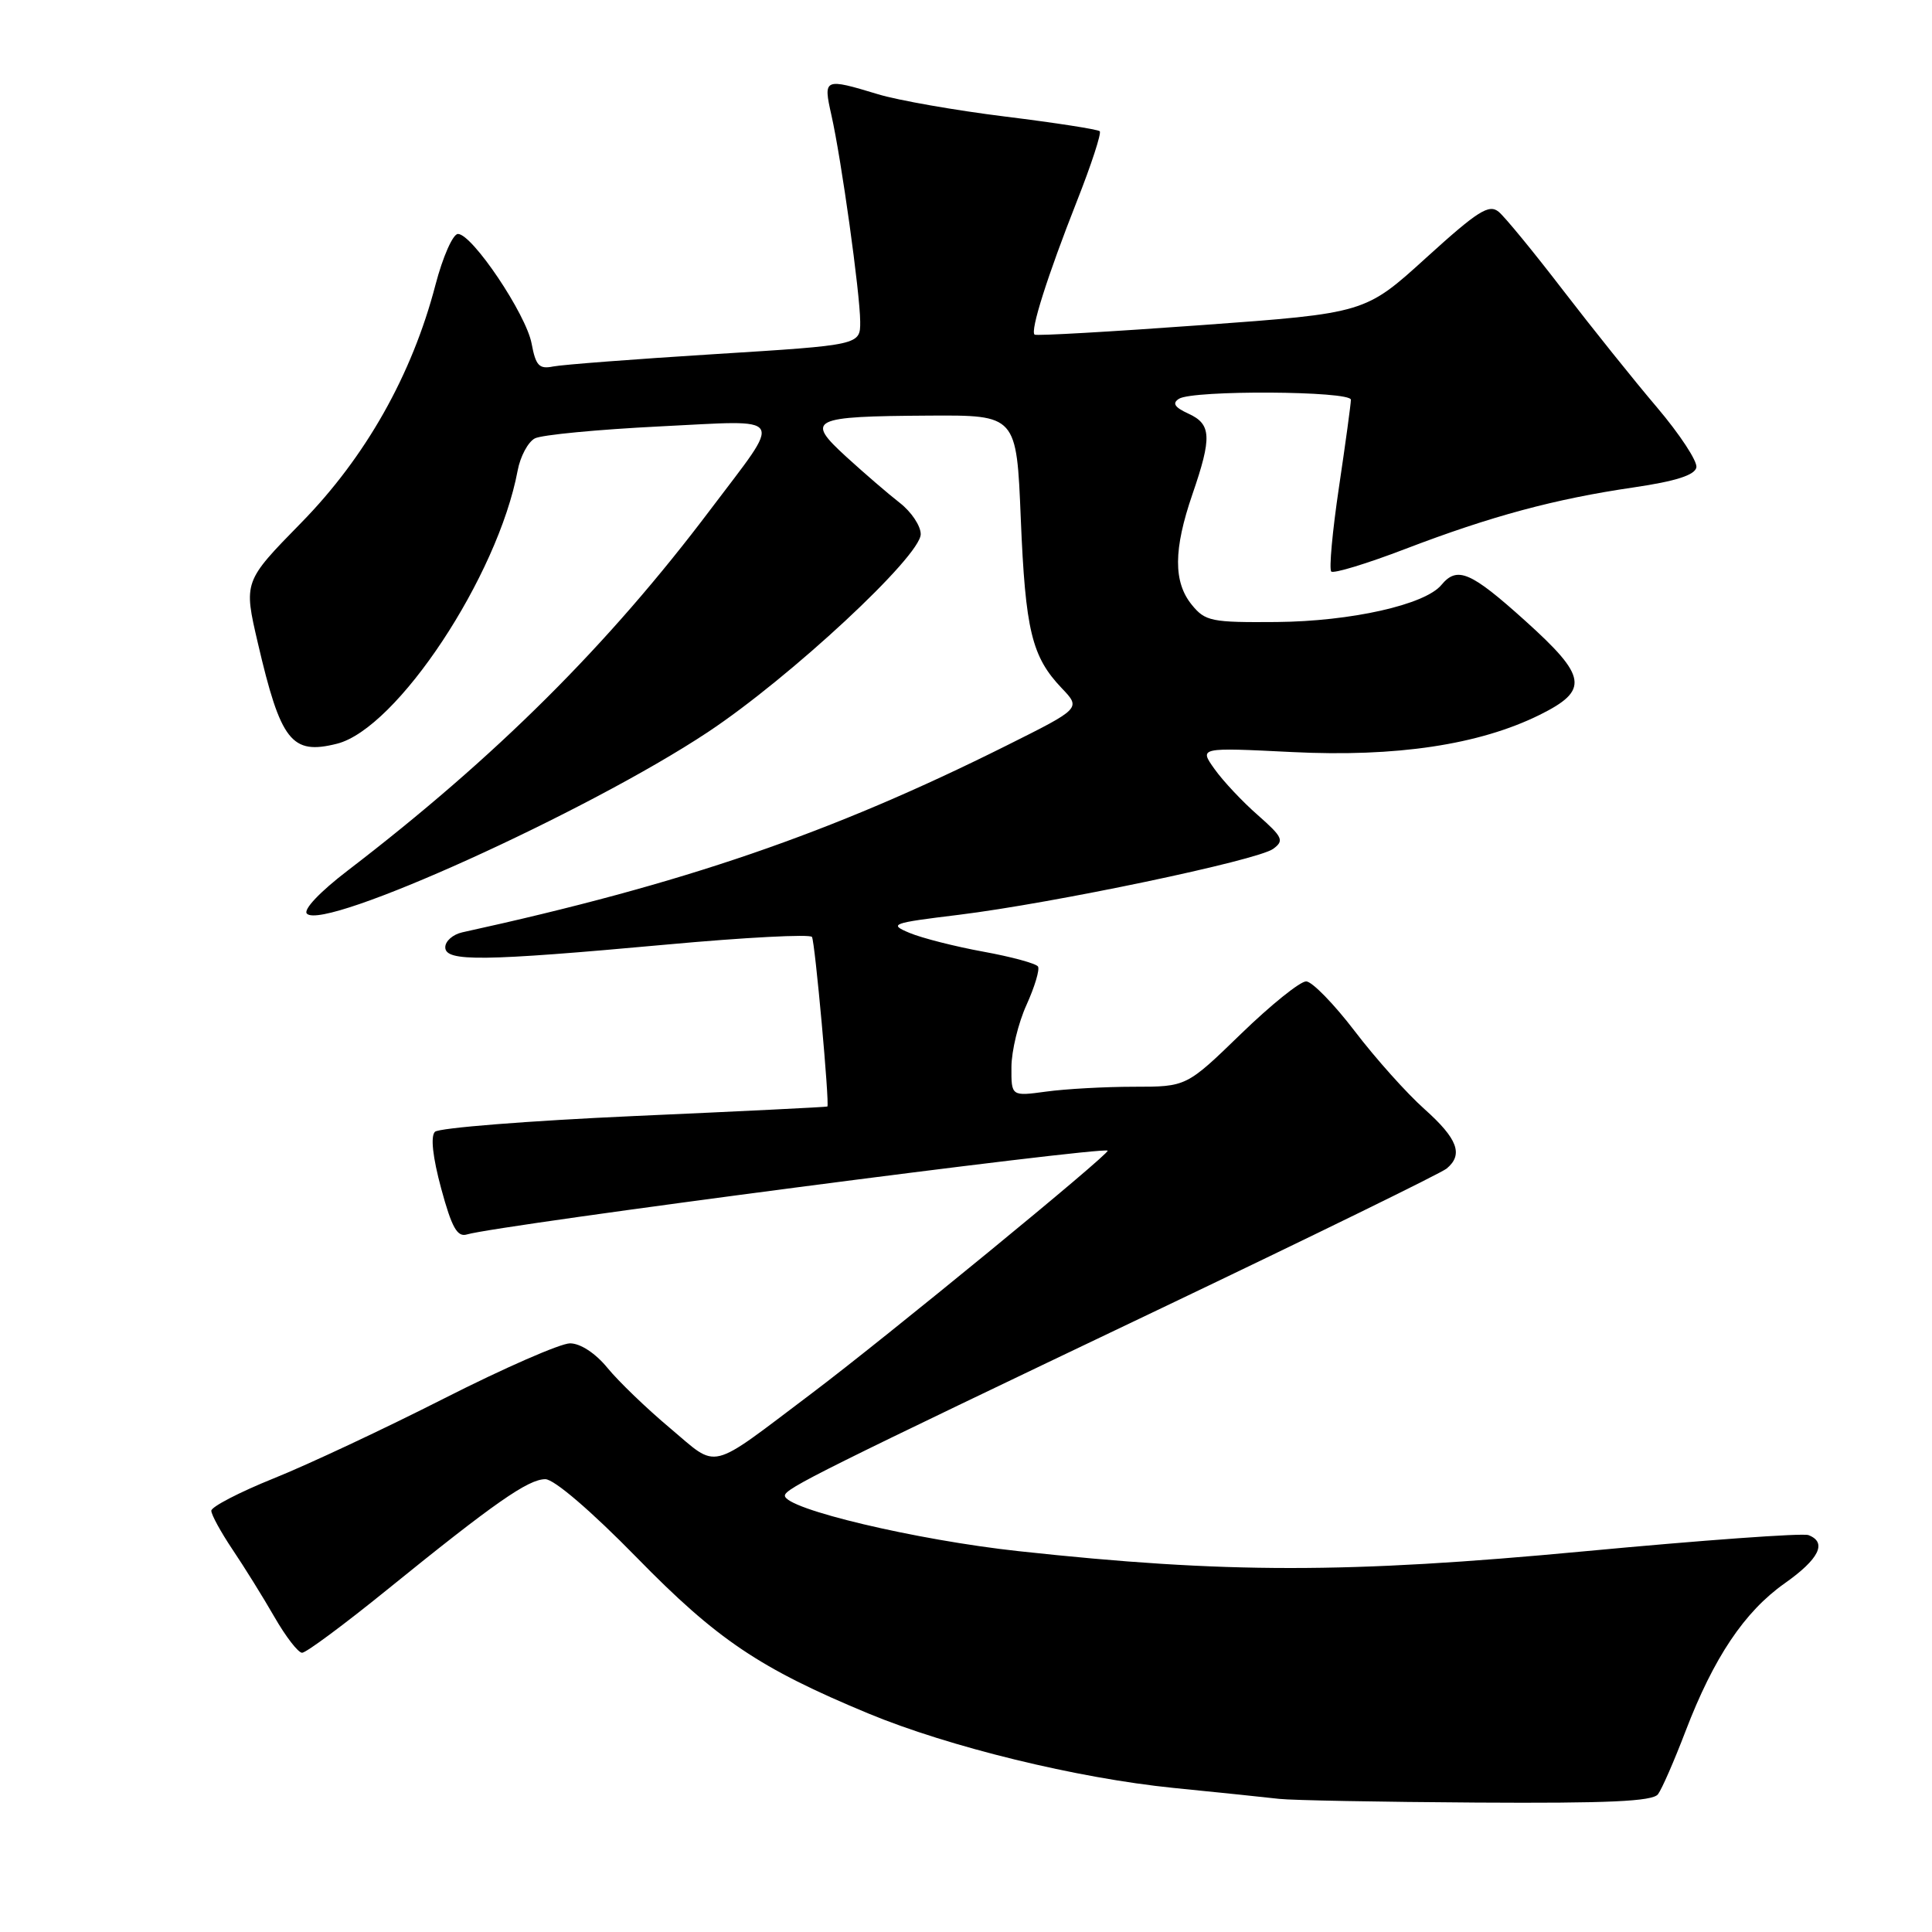 <?xml version="1.0" encoding="UTF-8" standalone="no"?>
<!DOCTYPE svg PUBLIC "-//W3C//DTD SVG 1.1//EN" "http://www.w3.org/Graphics/SVG/1.1/DTD/svg11.dtd" >
<svg xmlns="http://www.w3.org/2000/svg" xmlns:xlink="http://www.w3.org/1999/xlink" version="1.1" viewBox="0 0 256 256">
 <g >
 <path fill="currentColor"
d=" M 219.69 237.75 C 220.21 237.06 221.85 233.30 223.34 229.40 C 227.08 219.63 231.15 213.56 236.48 209.80 C 241.05 206.58 242.14 204.37 239.63 203.41 C 238.88 203.12 225.50 204.09 209.88 205.56 C 178.51 208.51 162.39 208.51 135.00 205.54 C 121.41 204.07 104.00 199.94 104.00 198.18 C 104.00 197.24 108.70 194.91 153.94 173.32 C 173.98 163.75 190.97 155.44 191.69 154.84 C 193.93 152.98 193.15 150.89 188.75 146.96 C 186.41 144.88 182.25 140.23 179.50 136.62 C 176.75 133.02 173.86 130.06 173.08 130.04 C 172.29 130.02 168.40 133.15 164.43 137.00 C 157.21 144.00 157.21 144.00 150.25 144.00 C 146.41 144.00 141.19 144.29 138.64 144.64 C 134.00 145.27 134.00 145.27 134.02 141.39 C 134.03 139.25 134.93 135.54 136.02 133.15 C 137.10 130.76 137.79 128.47 137.54 128.07 C 137.29 127.67 134.03 126.78 130.29 126.10 C 126.56 125.42 122.16 124.30 120.53 123.62 C 117.73 122.45 118.10 122.31 127.03 121.22 C 139.61 119.67 166.60 114.01 168.70 112.48 C 170.19 111.39 169.98 110.93 166.67 108.01 C 164.63 106.23 162.05 103.48 160.93 101.90 C 158.89 99.04 158.89 99.04 171.19 99.65 C 184.99 100.34 195.99 98.69 204.00 94.73 C 210.60 91.46 210.32 89.66 202.09 82.25 C 194.86 75.74 193.09 74.98 190.99 77.51 C 188.82 80.13 179.04 82.33 169.17 82.42 C 160.52 82.49 159.70 82.33 157.92 80.14 C 155.46 77.12 155.49 72.80 158.00 65.50 C 160.61 57.92 160.52 56.20 157.47 54.81 C 155.64 53.97 155.29 53.43 156.22 52.84 C 158.06 51.67 179.00 51.79 179.00 52.97 C 179.00 53.50 178.29 58.72 177.42 64.56 C 176.55 70.40 176.09 75.43 176.40 75.73 C 176.70 76.03 181.12 74.69 186.23 72.73 C 197.58 68.39 206.02 66.11 216.50 64.58 C 222.07 63.76 224.58 62.95 224.78 61.93 C 224.93 61.12 222.58 57.54 219.56 53.98 C 216.53 50.42 210.92 43.41 207.08 38.42 C 203.25 33.43 199.43 28.77 198.59 28.07 C 197.30 27.00 195.82 27.94 188.98 34.15 C 180.89 41.50 180.89 41.50 159.20 43.08 C 147.26 43.95 137.32 44.52 137.09 44.34 C 136.48 43.85 138.78 36.60 142.69 26.67 C 144.61 21.81 145.97 17.64 145.72 17.39 C 145.47 17.14 139.85 16.27 133.23 15.45 C 126.61 14.63 119.01 13.30 116.35 12.49 C 109.18 10.32 109.07 10.37 110.16 15.23 C 111.49 21.12 113.96 38.85 113.98 42.61 C 114.00 45.72 114.00 45.72 94.75 46.92 C 84.16 47.58 74.51 48.32 73.30 48.56 C 71.44 48.94 70.99 48.46 70.44 45.52 C 69.71 41.62 62.57 31.00 60.68 31.00 C 60.01 31.00 58.67 34.04 57.70 37.75 C 54.59 49.68 48.44 60.57 39.91 69.27 C 32.27 77.07 32.27 77.07 34.17 85.22 C 37.20 98.23 38.63 100.06 44.64 98.55 C 52.59 96.56 65.97 76.35 68.59 62.36 C 68.94 60.48 69.97 58.56 70.87 58.09 C 71.76 57.62 79.22 56.91 87.44 56.50 C 104.43 55.67 103.82 54.68 94.15 67.50 C 80.60 85.48 65.70 100.31 46.09 115.34 C 42.39 118.17 40.14 120.54 40.67 121.07 C 42.97 123.37 77.80 107.61 93.78 97.02 C 104.70 89.78 122.00 73.70 122.00 70.78 C 122.00 69.68 120.76 67.83 119.25 66.65 C 117.74 65.48 114.55 62.73 112.16 60.55 C 106.67 55.53 107.40 55.17 123.10 55.07 C 134.70 55.00 134.70 55.00 135.26 68.75 C 135.87 83.53 136.71 87.01 140.68 91.18 C 143.24 93.86 143.24 93.86 133.37 98.79 C 110.04 110.44 90.61 117.11 61.25 123.54 C 60.01 123.82 59.00 124.70 59.00 125.52 C 59.00 127.45 63.89 127.39 88.33 125.16 C 98.68 124.21 107.35 123.76 107.59 124.15 C 107.99 124.79 109.94 146.33 109.63 146.62 C 109.56 146.69 98.04 147.26 84.04 147.88 C 70.03 148.51 58.15 149.45 57.63 149.97 C 57.03 150.57 57.34 153.35 58.46 157.49 C 59.86 162.66 60.59 163.96 61.87 163.57 C 65.95 162.34 146.09 151.87 146.77 152.47 C 147.15 152.81 117.27 177.31 107.50 184.67 C 93.67 195.09 95.29 194.70 88.78 189.23 C 85.68 186.63 81.95 183.04 80.49 181.25 C 78.89 179.30 76.90 178.00 75.53 178.00 C 74.27 178.00 66.77 181.28 58.87 185.29 C 50.97 189.30 40.79 194.08 36.25 195.90 C 31.71 197.73 28.00 199.66 28.00 200.18 C 28.00 200.71 29.27 203.02 30.81 205.32 C 32.36 207.62 34.86 211.64 36.36 214.25 C 37.86 216.86 39.51 219.00 40.03 219.00 C 40.56 219.00 45.60 215.26 51.24 210.69 C 65.47 199.16 69.99 196.00 72.26 196.00 C 73.42 196.00 78.32 200.20 84.36 206.37 C 95.00 217.26 100.67 221.07 115.05 227.04 C 125.75 231.48 142.78 235.63 155.50 236.91 C 161.55 237.51 167.85 238.17 169.50 238.36 C 171.15 238.55 182.91 238.77 195.63 238.85 C 213.11 238.96 218.98 238.69 219.69 237.75 Z "/>
</g>
</svg>